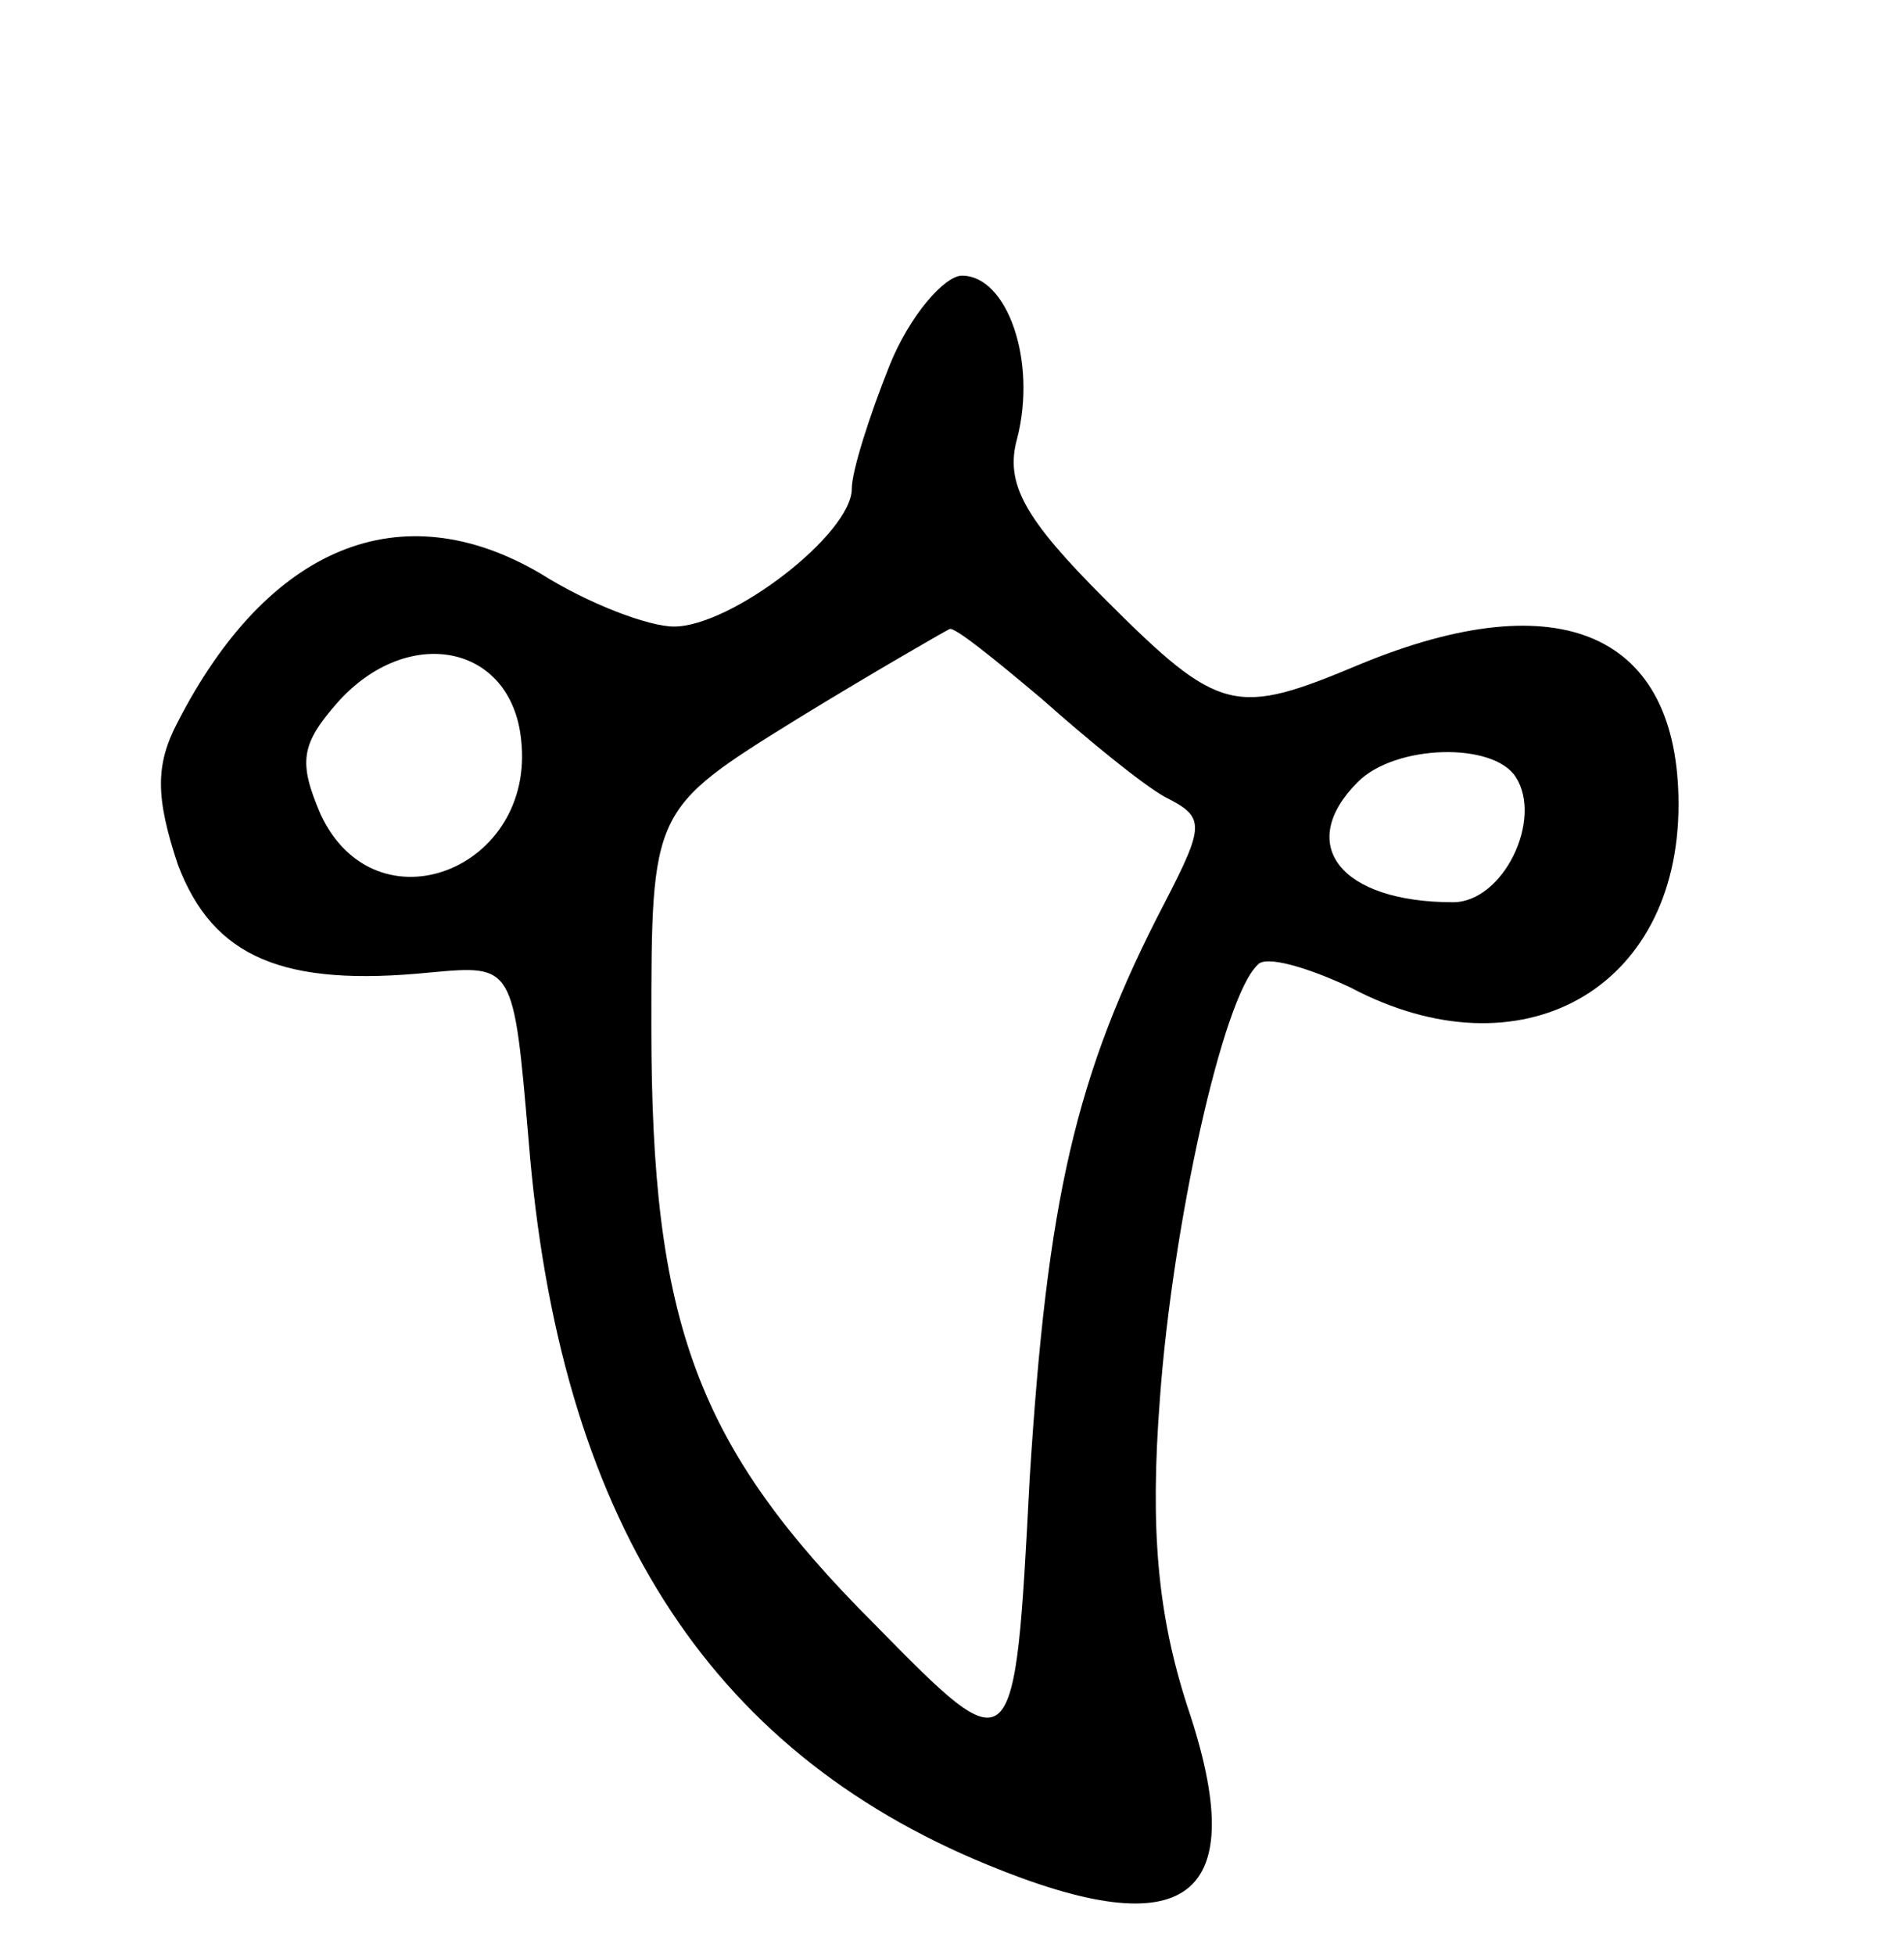 <svg version="1.0" xmlns="http://www.w3.org/2000/svg"
 width="76pt" height="78pt" viewBox="0 0 76 78"
 preserveAspectRatio="xMidYMid meet">
<g transform="translate(0,78) scale(0.1,-0.1)"
fill="#000000" stroke="none">
<path d="M355 634 c-8 -20 -15 -42 -15 -49 0 -18 -48 -55 -71 -55 -10 0 -34 9
-53 21 -56 33 -109 11 -145 -59 -9 -17 -9 -30 0 -57 14 -37 42 -49 101 -43 33
3 33 3 39 -67 12 -150 71 -243 183 -289 80 -33 106 -14 80 63 -12 37 -15 71
-11 123 5 69 25 160 39 173 3 4 20 -1 37 -9 68 -36 131 -1 131 73 0 68 -47 89
-127 56 -50 -21 -56 -20 -102 26 -32 32 -40 46 -35 64 8 31 -4 65 -22 65 -7 0
-21 -16 -29 -36z m61 -133 c18 -16 40 -34 49 -39 16 -8 16 -11 0 -42 -36 -69
-47 -119 -54 -230 -6 -115 -6 -115 -62 -58 -71 71 -89 120 -89 238 0 87 0 87
58 123 31 19 59 35 61 36 2 1 18 -12 37 -28z m-208 -16 c6 -52 -58 -77 -80
-30 -9 21 -8 28 7 45 28 31 69 23 73 -15z m397 -15 c11 -17 -5 -50 -25 -50
-45 0 -63 23 -38 48 15 15 54 16 63 2z"/>
</g>
</svg>
